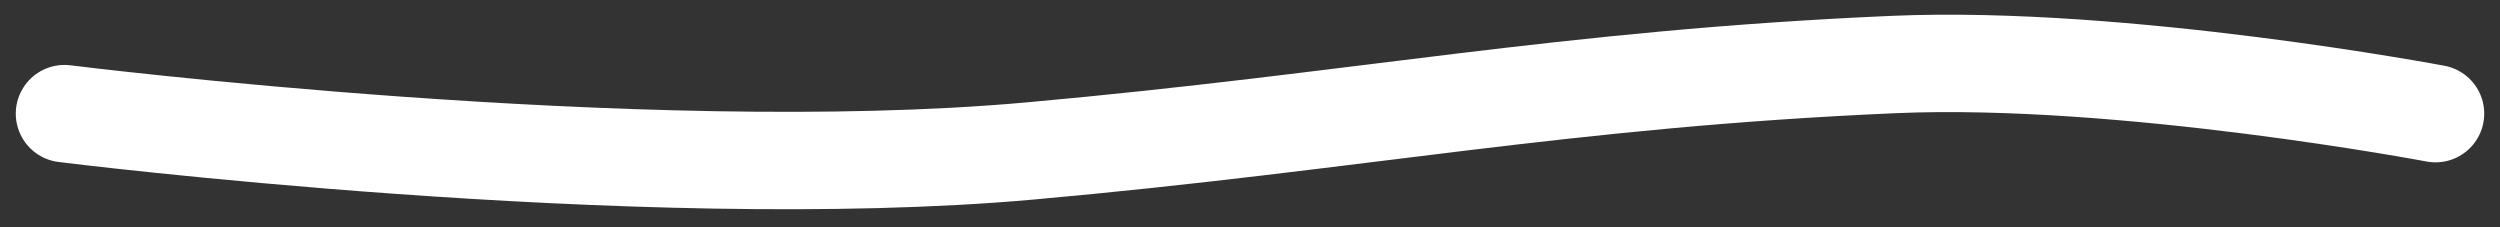 <svg width="77" height="7" viewBox="0 0 77 7" fill="none" xmlns="http://www.w3.org/2000/svg">
<rect x="0" y="0" width="77" height="7" fill="#333333" stroke="none"/>
<path d="M1.986 3.5C1.986 3.5 19.701 5.726 31.701 4.652C41.815 3.747 48.185 2.426 58.33 1.987C65.39 1.682 75.014 3.5 75.014 3.5" stroke="white" stroke-width="3" stroke-linecap="round"/>
</svg>
